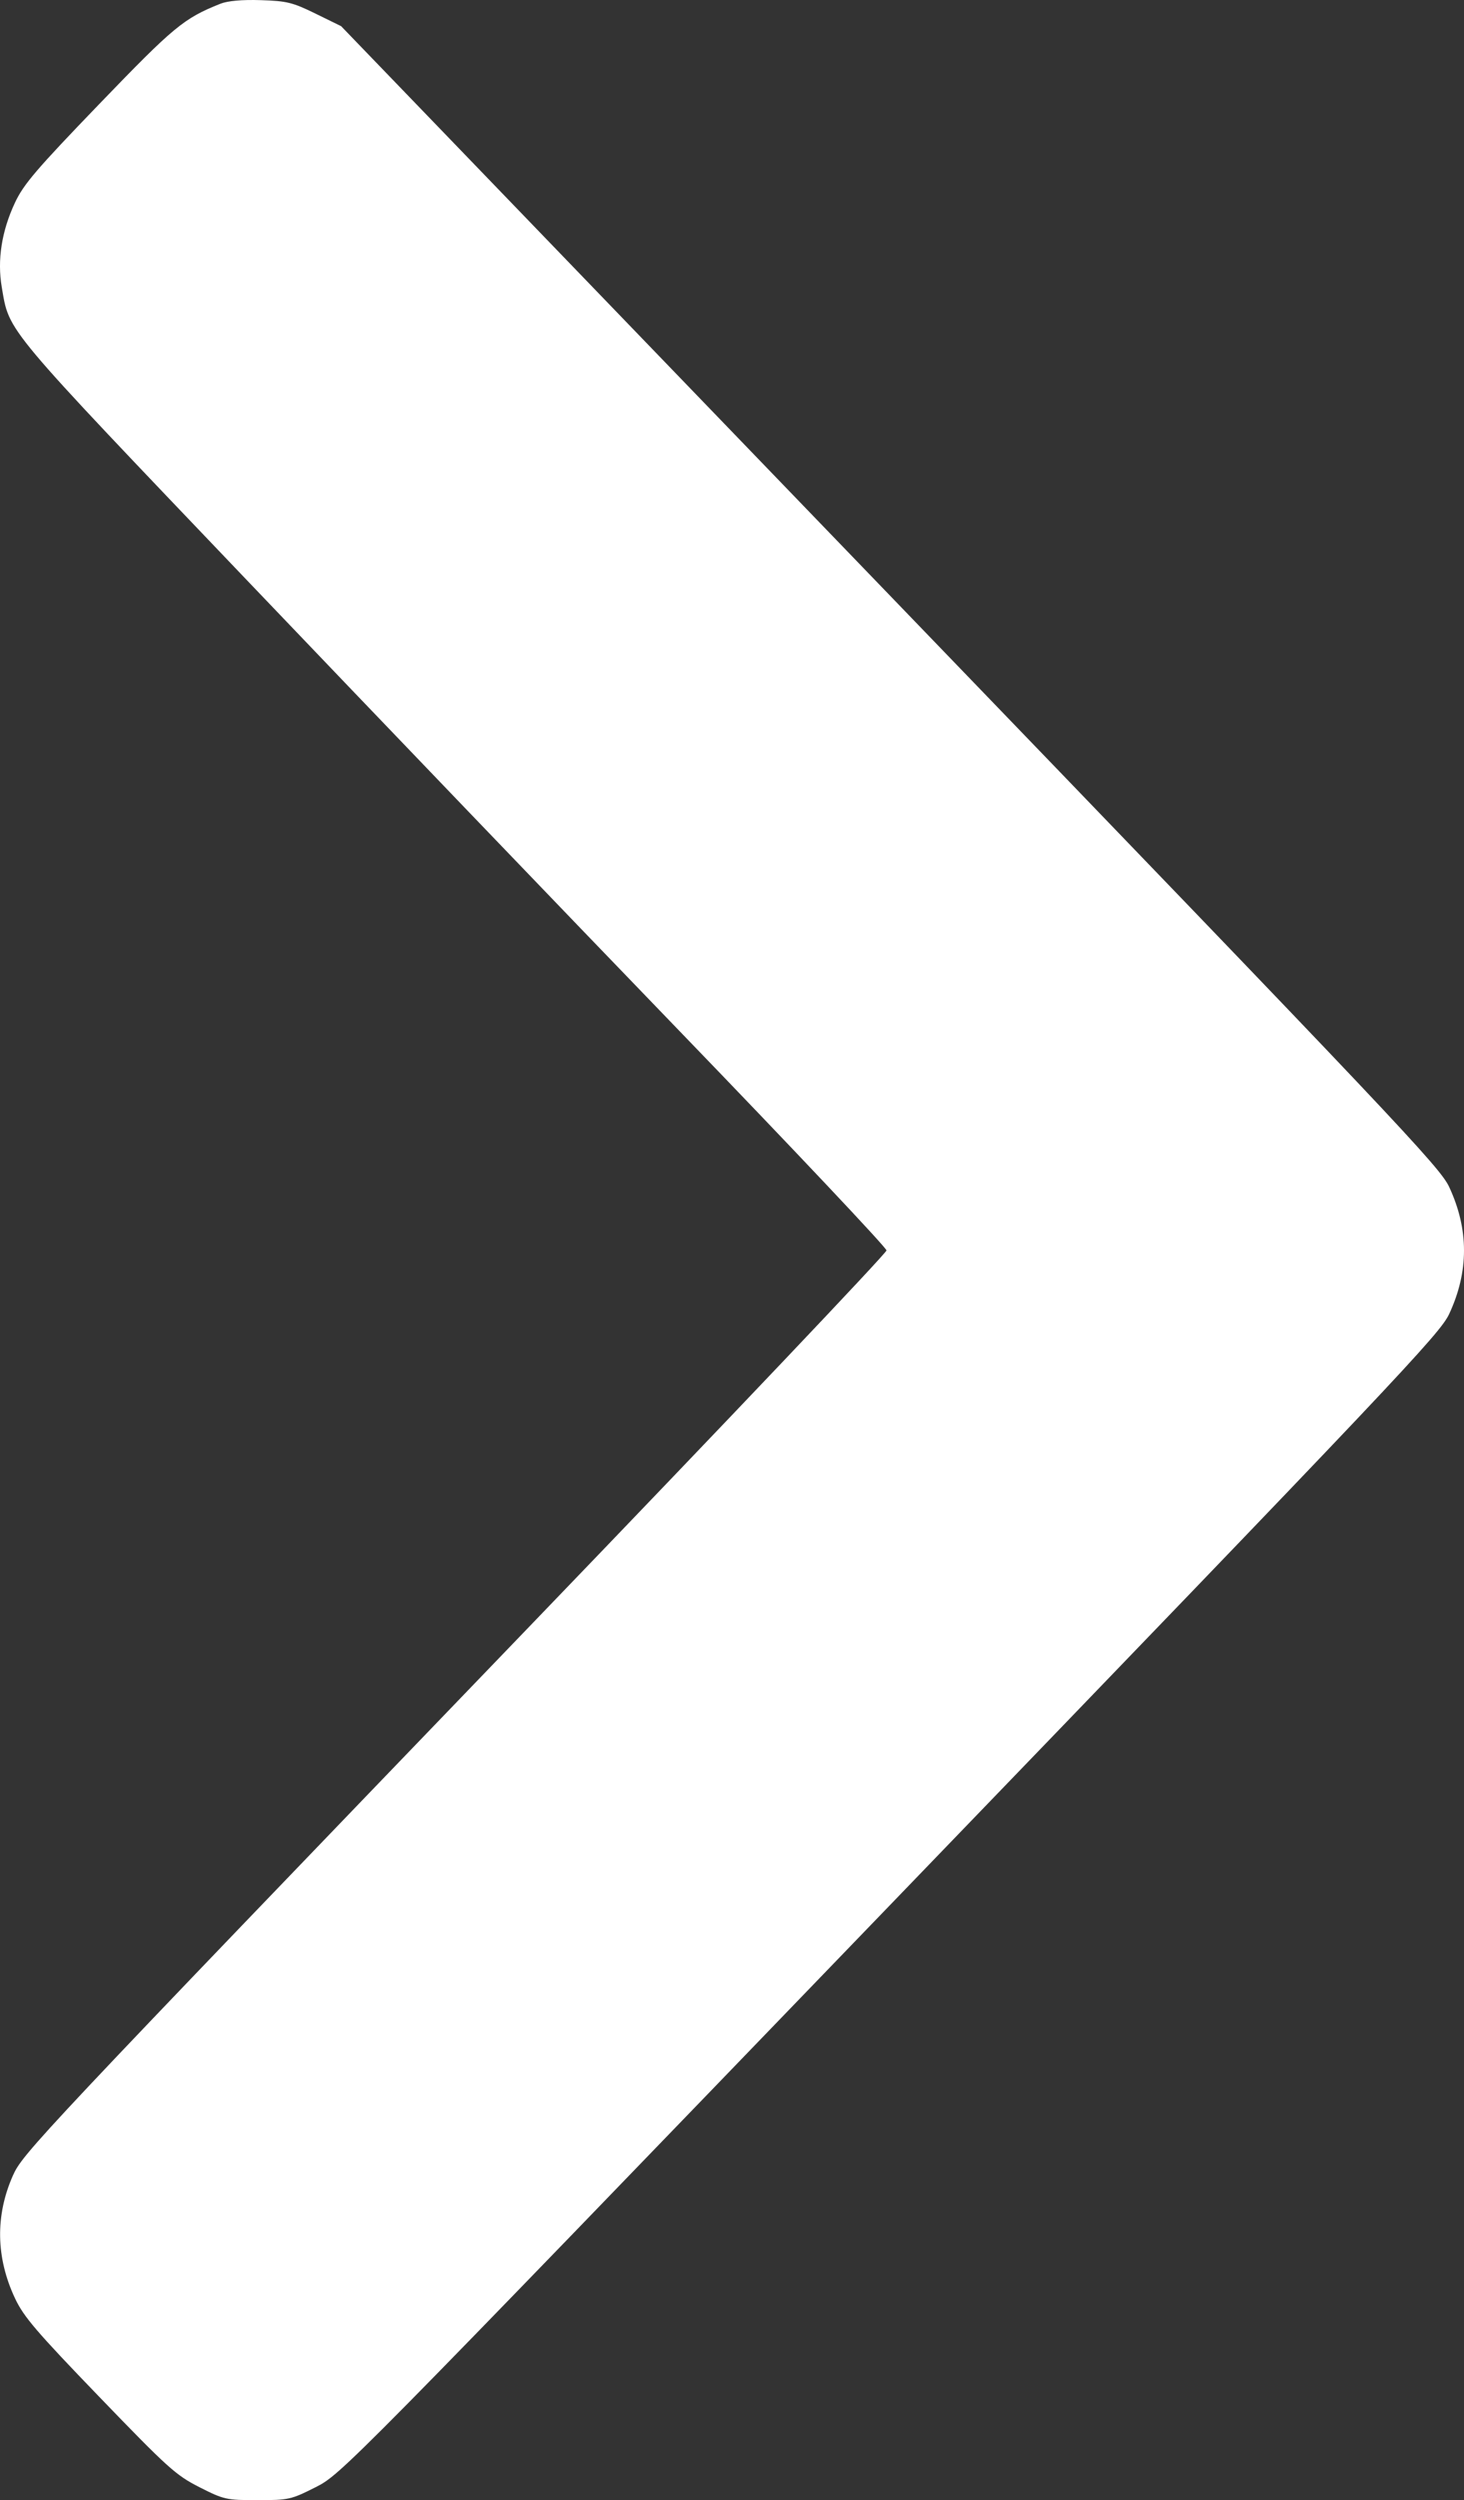 <svg width="58" height="99" viewBox="0 0 58 99" fill="none" xmlns="http://www.w3.org/2000/svg">
<rect x="0" y="0" width="58" height="99" fill="#333333" stroke="none"/>
<path fill-rule="evenodd" clip-rule="evenodd" d="M8.73 0.149C7.281 0.727 6.891 1.05 3.941 4.111C1.438 6.708 0.935 7.296 0.593 8.026C0.065 9.15 -0.114 10.297 0.07 11.371C0.379 13.173 0.074 12.808 9.806 23C14.745 28.172 22.462 36.21 26.953 40.861C31.445 45.512 35.121 49.406 35.121 49.514C35.121 49.623 28.823 56.252 21.127 64.247C1.348 84.793 0.898 85.271 0.507 86.157C-0.191 87.737 -0.162 89.398 0.593 91.005C0.935 91.736 1.436 92.321 3.941 94.918C6.653 97.73 6.966 98.012 7.899 98.486C8.874 98.98 8.963 99 10.201 99C11.436 99 11.53 98.979 12.501 98.489C13.509 97.981 13.616 97.874 35.265 75.432C55.412 54.547 57.045 52.822 57.415 52.026C58.195 50.349 58.195 48.683 57.415 47.006C57.045 46.21 55.407 44.479 35.265 23.591L13.514 1.036L12.499 0.539C11.593 0.095 11.36 0.038 10.332 0.006C9.588 -0.018 9.021 0.033 8.73 0.149Z" fill="white"/>
</svg>
